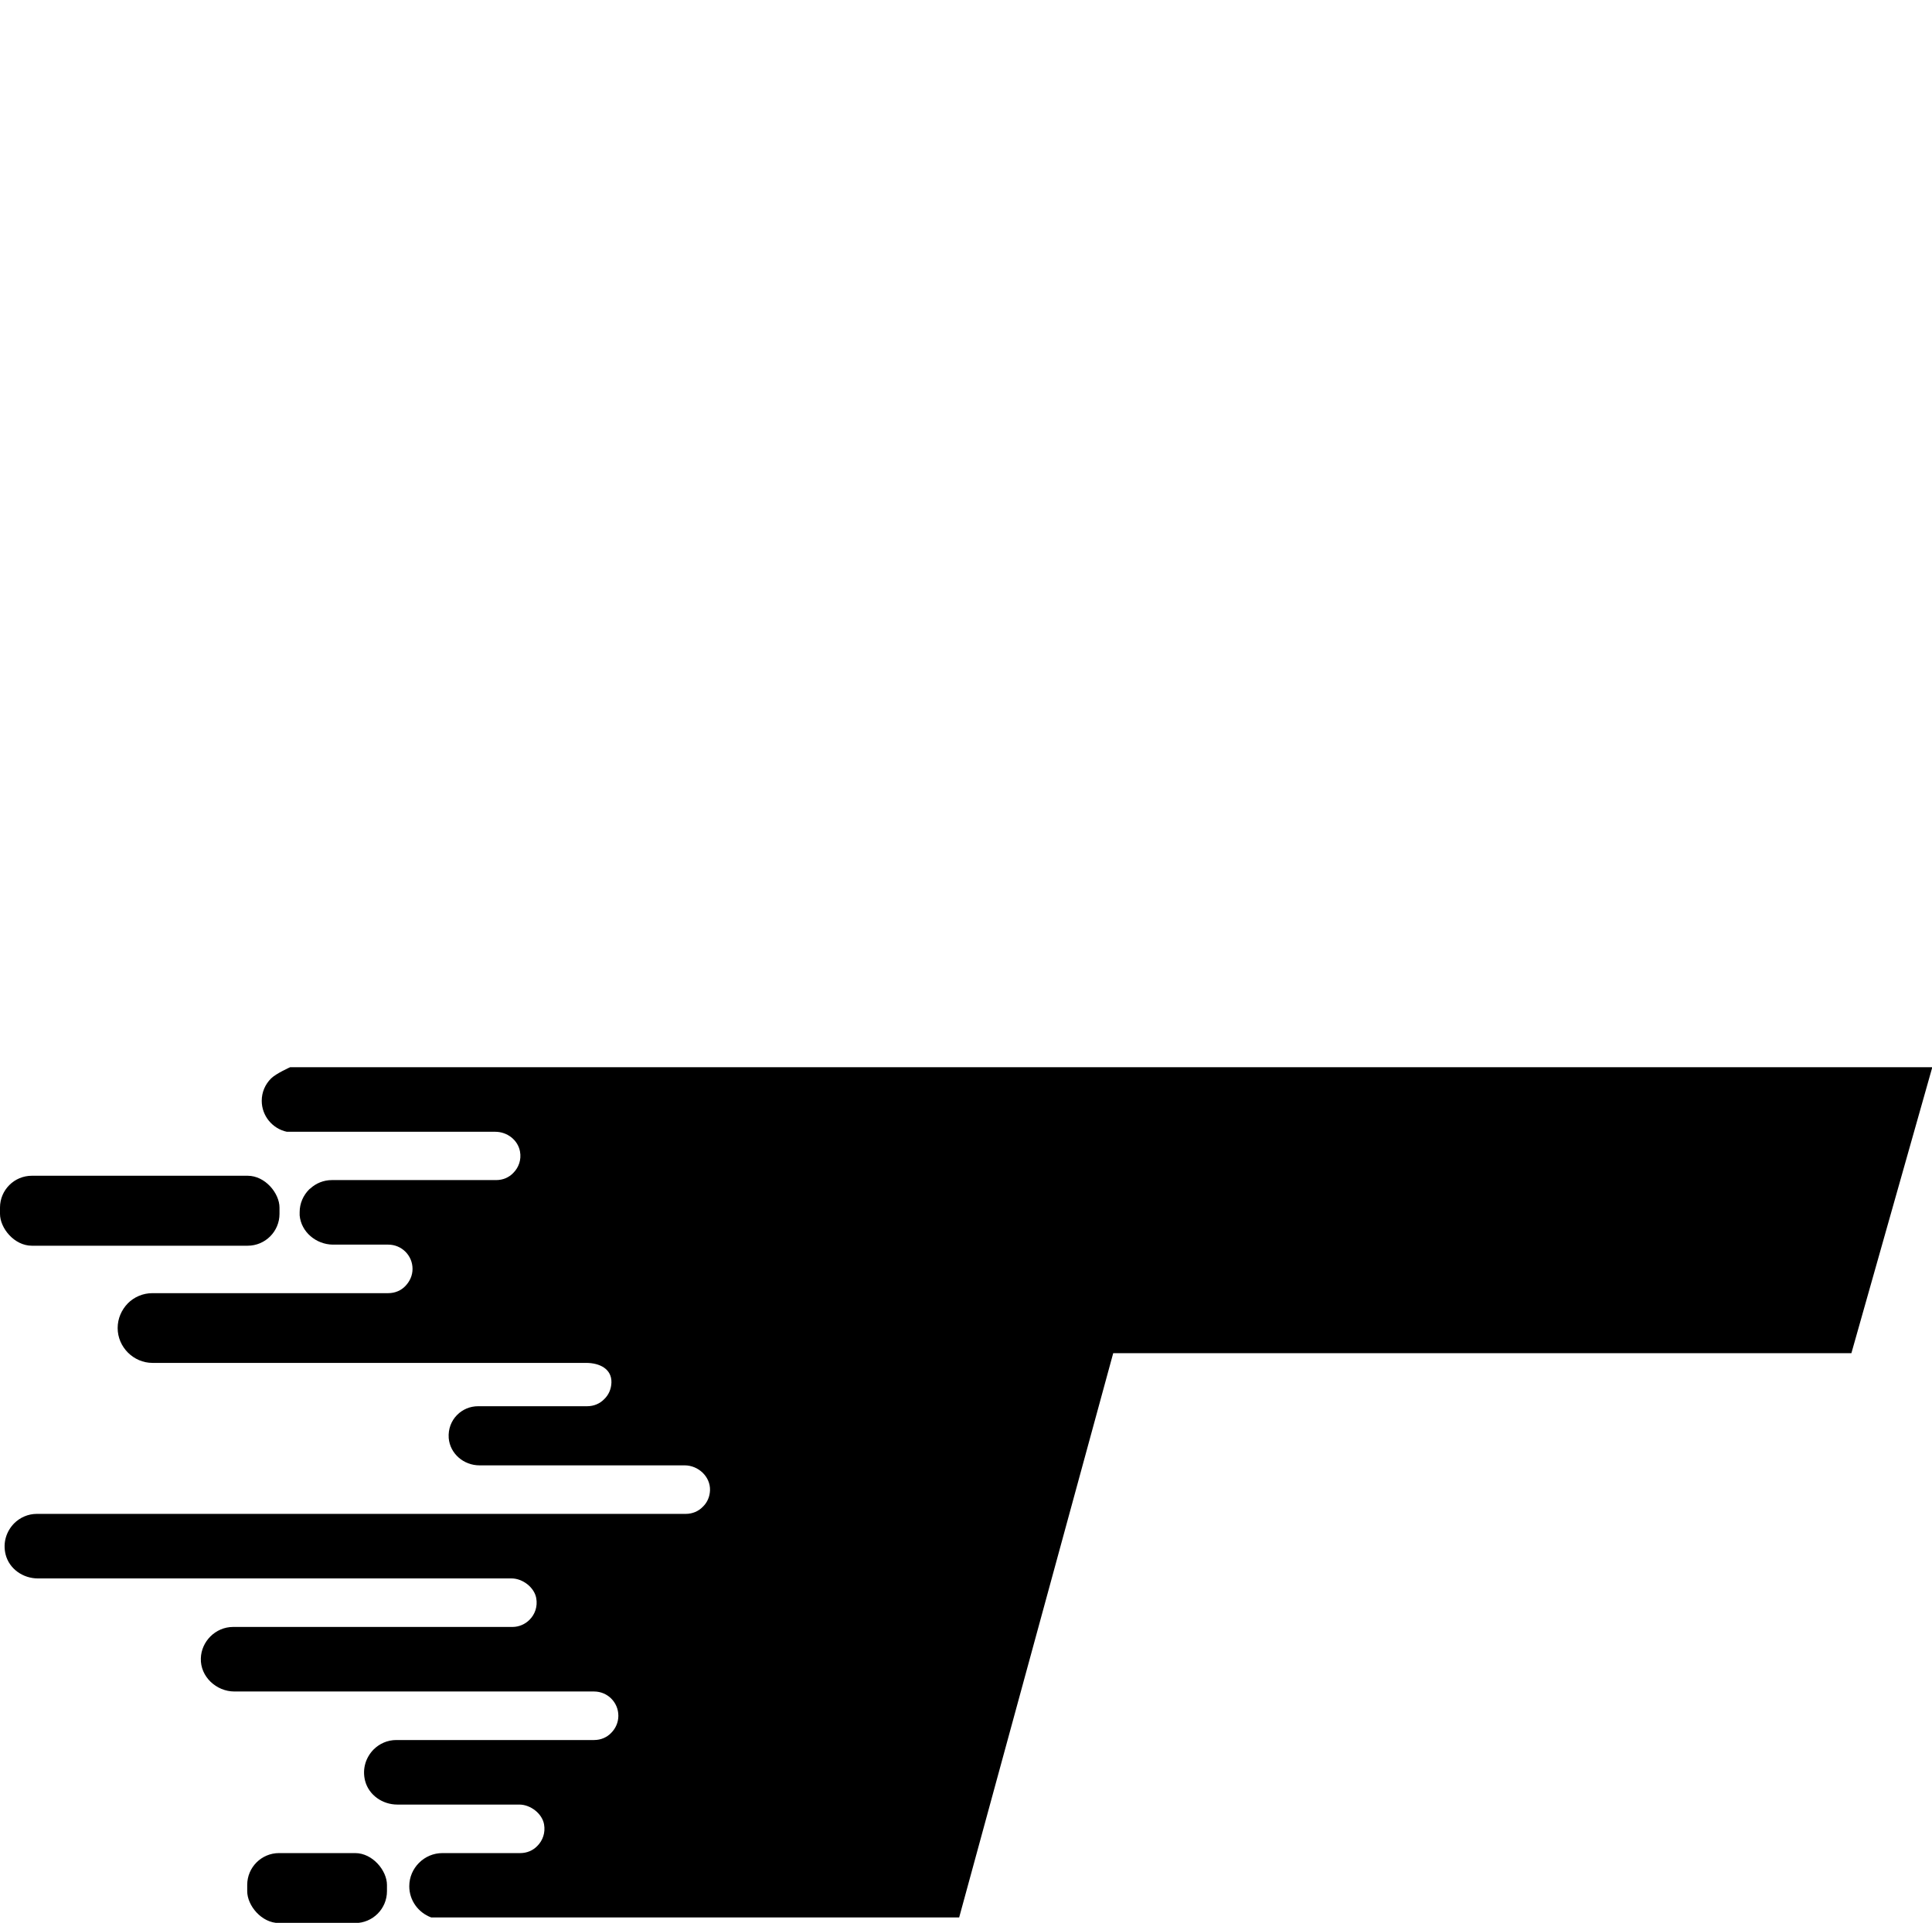 <?xml version="1.0" encoding="UTF-8"?>
<svg id="Layer_1" data-name="Layer 1" xmlns="http://www.w3.org/2000/svg" viewBox="0 0 89.17 88.77">
  <defs>
    <style>
      .cls-1 {
        stroke-width: 0px;
      }
    </style>
  </defs>
  <path class="cls-1" d="m89.17,49.32l-3.72,13.15h-34.07l-7.11,26.05h-24.37c-.59-.22-1.01-.78-1.01-1.44,0-.42.17-.8.45-1.08h0c.28-.28.66-.45,1.08-.45h3.59c.31,0,.59-.12.79-.33.25-.25.38-.61.31-1-.09-.5-.63-.91-1.14-.91h-5.63c-.69,0-1.32-.44-1.49-1.1-.14-.56.04-1.08.39-1.44.27-.27.64-.44,1.05-.44h9.13c.31,0,.59-.12.79-.33.2-.2.33-.48.33-.79,0-.62-.5-1.12-1.12-1.12H10.82c-.84,0-1.58-.69-1.55-1.53.01-.39.18-.75.44-1.01.27-.27.64-.44,1.05-.44h12.89c.31,0,.59-.13.79-.33.25-.25.38-.61.31-1-.09-.5-.63-.91-1.14-.91H1.75c-.69,0-1.32-.44-1.49-1.1-.14-.56.04-1.08.39-1.44.27-.27.64-.44,1.05-.44h29.95c.31,0,.59-.12.79-.33.2-.19.32-.46.33-.76.02-.63-.54-1.15-1.17-1.15h-9.47c-.73,0-1.36-.54-1.42-1.26-.03-.42.12-.8.39-1.07.25-.25.59-.4.97-.4h5.03c.31,0,.59-.12.79-.33.2-.19.32-.46.33-.76.02-.63-.54-.91-1.17-.91h-11.48s-8.53,0-8.53,0c-.88,0-1.61-.73-1.61-1.61,0-.44.18-.84.47-1.14.29-.29.69-.47,1.14-.47h10.88c.31,0,.59-.12.79-.33s.33-.48.33-.79c0-.62-.5-1.12-1.12-1.12h-2.56c-.77-.01-1.46-.58-1.53-1.35,0-.05,0-.1,0-.15,0-.41.17-.78.44-1.05.01-.01.03-.03.05-.04.26-.24.61-.39,1-.39h7.58c.31,0,.59-.12.79-.33.25-.25.38-.61.31-.99-.1-.54-.6-.91-1.14-.91h-9.57s-.03,0-.05,0c-.66-.14-1.16-.73-1.16-1.43,0-.4.16-.76.43-1.03.23-.23.88-.52.88-.52h75.82Z"/>
  <rect class="cls-1" x="0" y="54.28" width="12.9" height="3.23" rx="1.47" ry="1.47"/>
  <rect class="cls-1" x="11.41" y="85.55" width="6.45" height="3.23" rx="1.47" ry="1.47"/>
</svg>